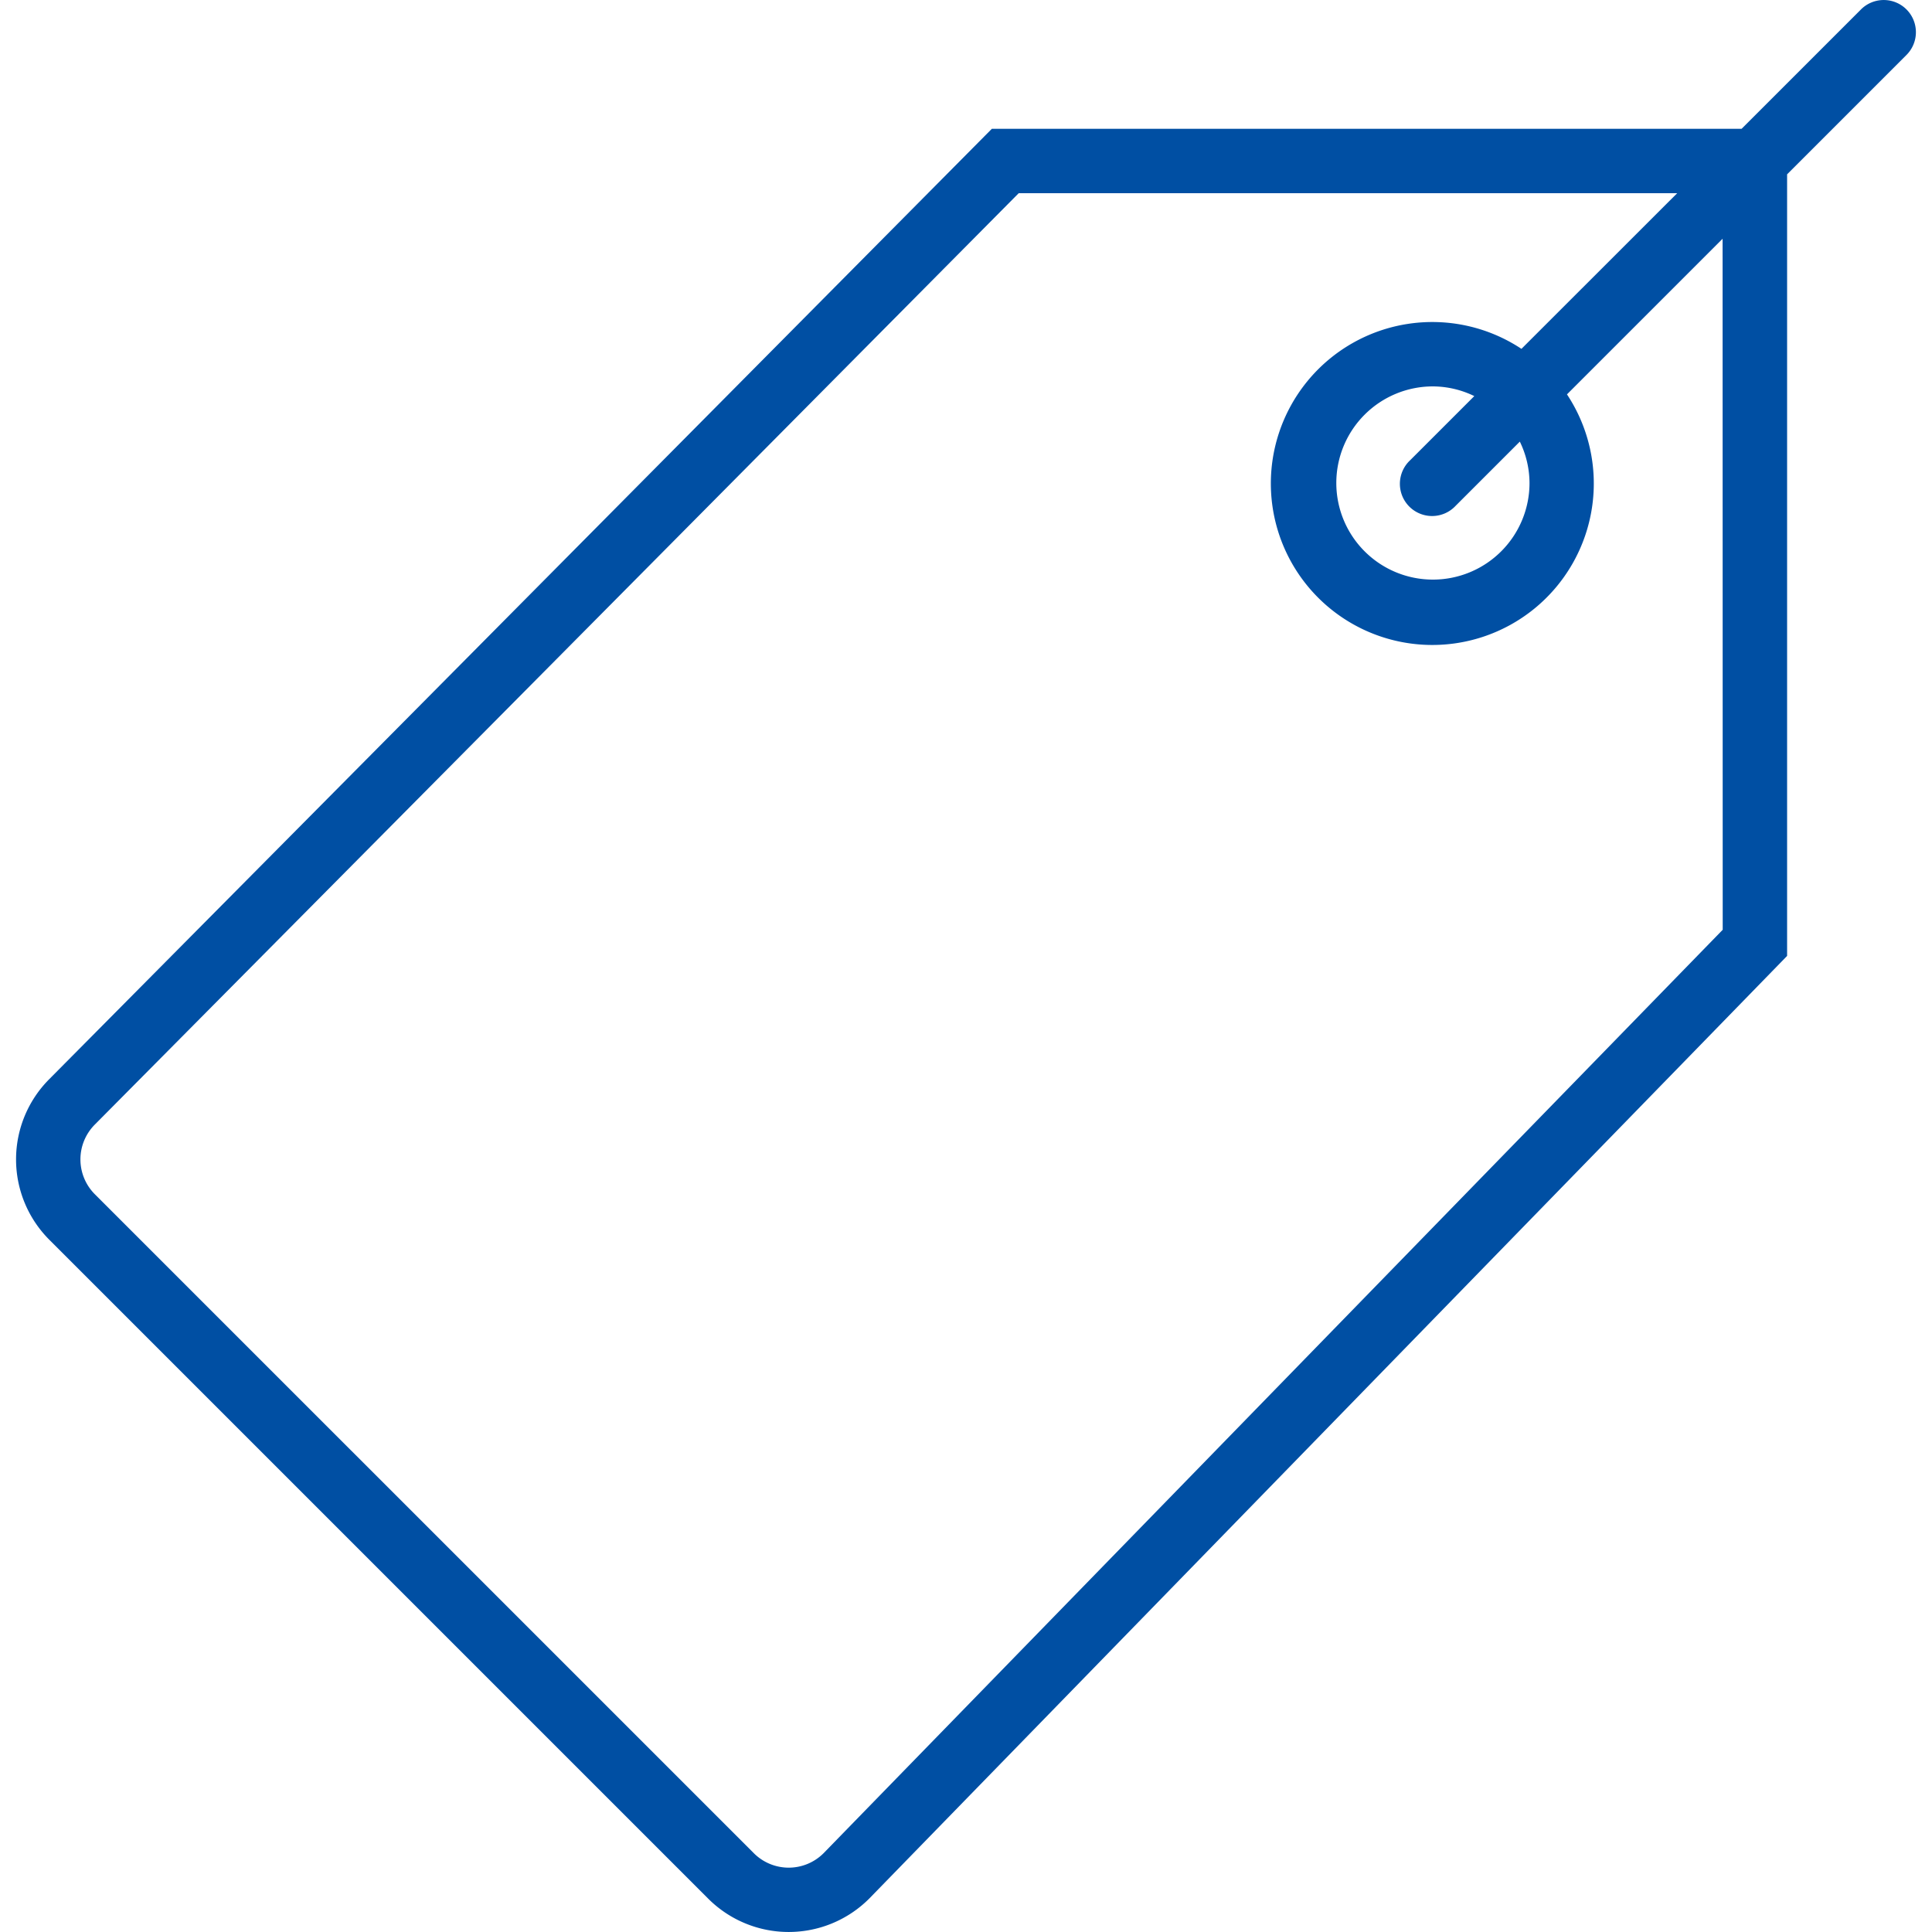 <svg xmlns="http://www.w3.org/2000/svg" xmlns:xlink="http://www.w3.org/1999/xlink" width="64" height="64" viewBox="0 0 64 64">
  <defs>
    <clipPath id="clip-path">
      <rect id="Rectangle_191" data-name="Rectangle 191" width="64" height="64" transform="translate(193 70)" fill="#004fa3"/>
    </clipPath>
  </defs>
  <g id="Mask_Group_46" data-name="Mask Group 46" transform="translate(-193 -70)" clip-path="url(#clip-path)">
    <path id="price-tag" d="M63.155.313a1.066,1.066,0,0,0-1.508,0L57.692,4.267H32.856L1.634,35.746a3.765,3.765,0,0,0,0,5.323L23.465,62.9a3.77,3.77,0,0,0,5.333-.011L59.2,31.666V5.775l3.954-3.954A1.066,1.066,0,0,0,63.155.313ZM57.067,30.8,27.28,61.392a1.633,1.633,0,0,1-2.306,0L3.142,39.561a1.634,1.634,0,0,1,0-2.309L33.746,6.4H55.559L50.4,11.556a5.349,5.349,0,1,0,1.508,1.508l5.155-5.155ZM50.667,16a3.2,3.2,0,1,1-3.2-3.2,3.163,3.163,0,0,1,1.371.321l-2.125,2.125a1.067,1.067,0,1,0,1.508,1.508l2.125-2.125A3.148,3.148,0,0,1,50.667,16Z" transform="translate(193 70)" fill="#004fa3"/>
  </g>
</svg>
